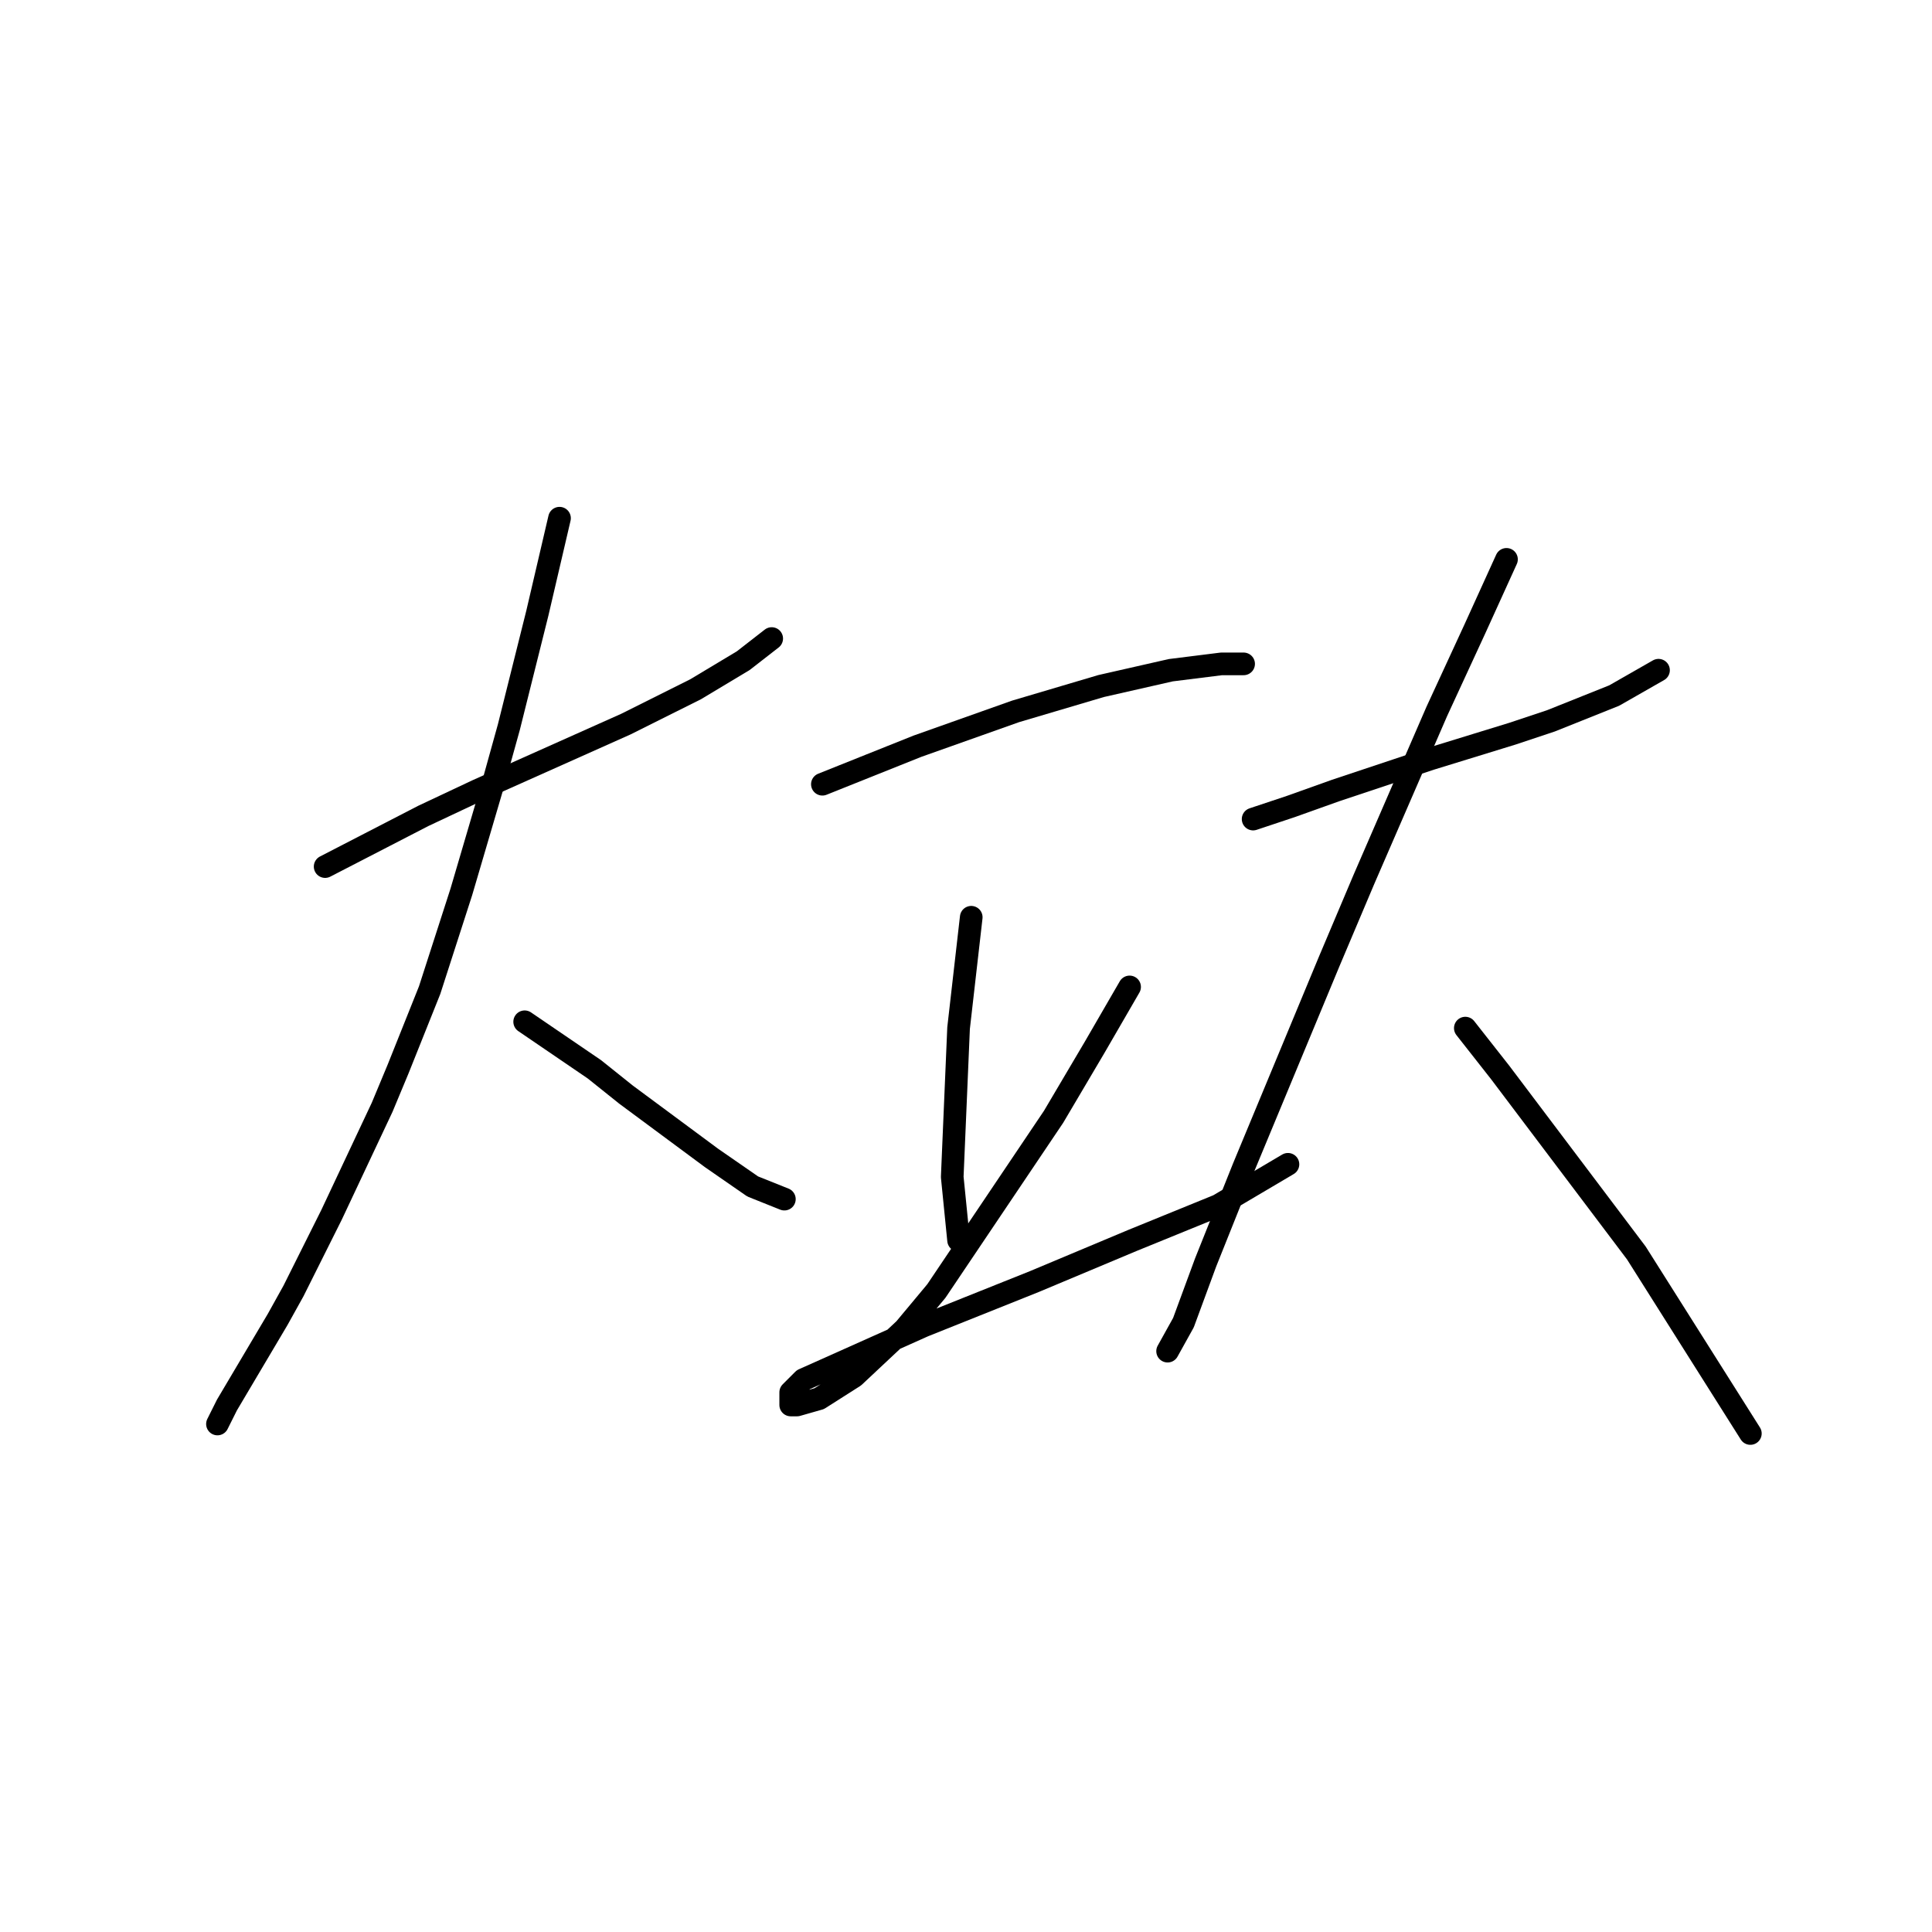<?xml version="1.0" standalone="no"?>
    <svg width="256" height="256" xmlns="http://www.w3.org/2000/svg" version="1.1">
    <polyline stroke="black" stroke-width="3" stroke-linecap="round" fill="transparent" stroke-linejoin="round" points="43.082 114.826 56.092 108.111 63.226 104.754 82.951 95.941 92.183 91.325 98.478 87.548 102.255 84.61 102.255 84.61 " />
        <polyline stroke="black" stroke-width="3" stroke-linecap="round" fill="transparent" stroke-linejoin="round" points="74.138 68.663 71.2 81.253 67.423 96.361 65.325 103.915 61.128 118.183 56.931 131.193 52.735 141.685 50.636 146.721 43.922 160.989 38.886 171.061 36.787 174.838 30.073 186.169 28.814 188.687 28.814 188.687 " />
        <polyline stroke="black" stroke-width="3" stroke-linecap="round" fill="transparent" stroke-linejoin="round" points="69.521 135.39 78.754 141.685 82.951 145.042 94.282 153.435 99.737 157.212 103.934 158.891 103.934 158.891 " />
        <polyline stroke="black" stroke-width="3" stroke-linecap="round" fill="transparent" stroke-linejoin="round" points="108.97 103.915 115.265 101.397 121.56 98.879 134.57 94.262 145.901 90.905 155.133 88.807 161.848 87.967 164.366 87.967 164.786 87.967 164.786 87.967 " />
        <polyline stroke="black" stroke-width="3" stroke-linecap="round" fill="transparent" stroke-linejoin="round" points="128.694 121.541 127.016 136.229 126.176 155.953 127.016 164.347 127.016 164.347 " />
        <polyline stroke="black" stroke-width="3" stroke-linecap="round" fill="transparent" stroke-linejoin="round" points="149.678 130.773 145.061 138.747 139.606 147.98 124.078 171.061 119.881 176.097 113.167 182.392 108.55 185.33 105.613 186.169 104.773 186.169 104.773 184.491 106.452 182.812 122.399 175.678 137.088 169.802 150.097 164.347 161.428 159.73 170.661 154.275 170.661 154.275 " />
        <polyline stroke="black" stroke-width="3" stroke-linecap="round" fill="transparent" stroke-linejoin="round" points="166.045 108.531 171.081 106.852 176.956 104.754 189.546 100.557 200.457 97.2 205.493 95.521 213.887 92.164 219.762 88.807 219.762 88.807 " />
        <polyline stroke="black" stroke-width="3" stroke-linecap="round" fill="transparent" stroke-linejoin="round" points="199.618 74.118 195.421 83.351 190.385 94.262 180.733 116.505 176.117 127.416 164.786 154.694 159.75 167.284 156.812 175.258 154.714 179.035 154.714 179.035 " />
        <polyline stroke="black" stroke-width="3" stroke-linecap="round" fill="transparent" stroke-linejoin="round" points="194.162 136.229 198.779 142.104 216.824 166.025 231.932 189.946 231.932 189.946 " />
        </svg>